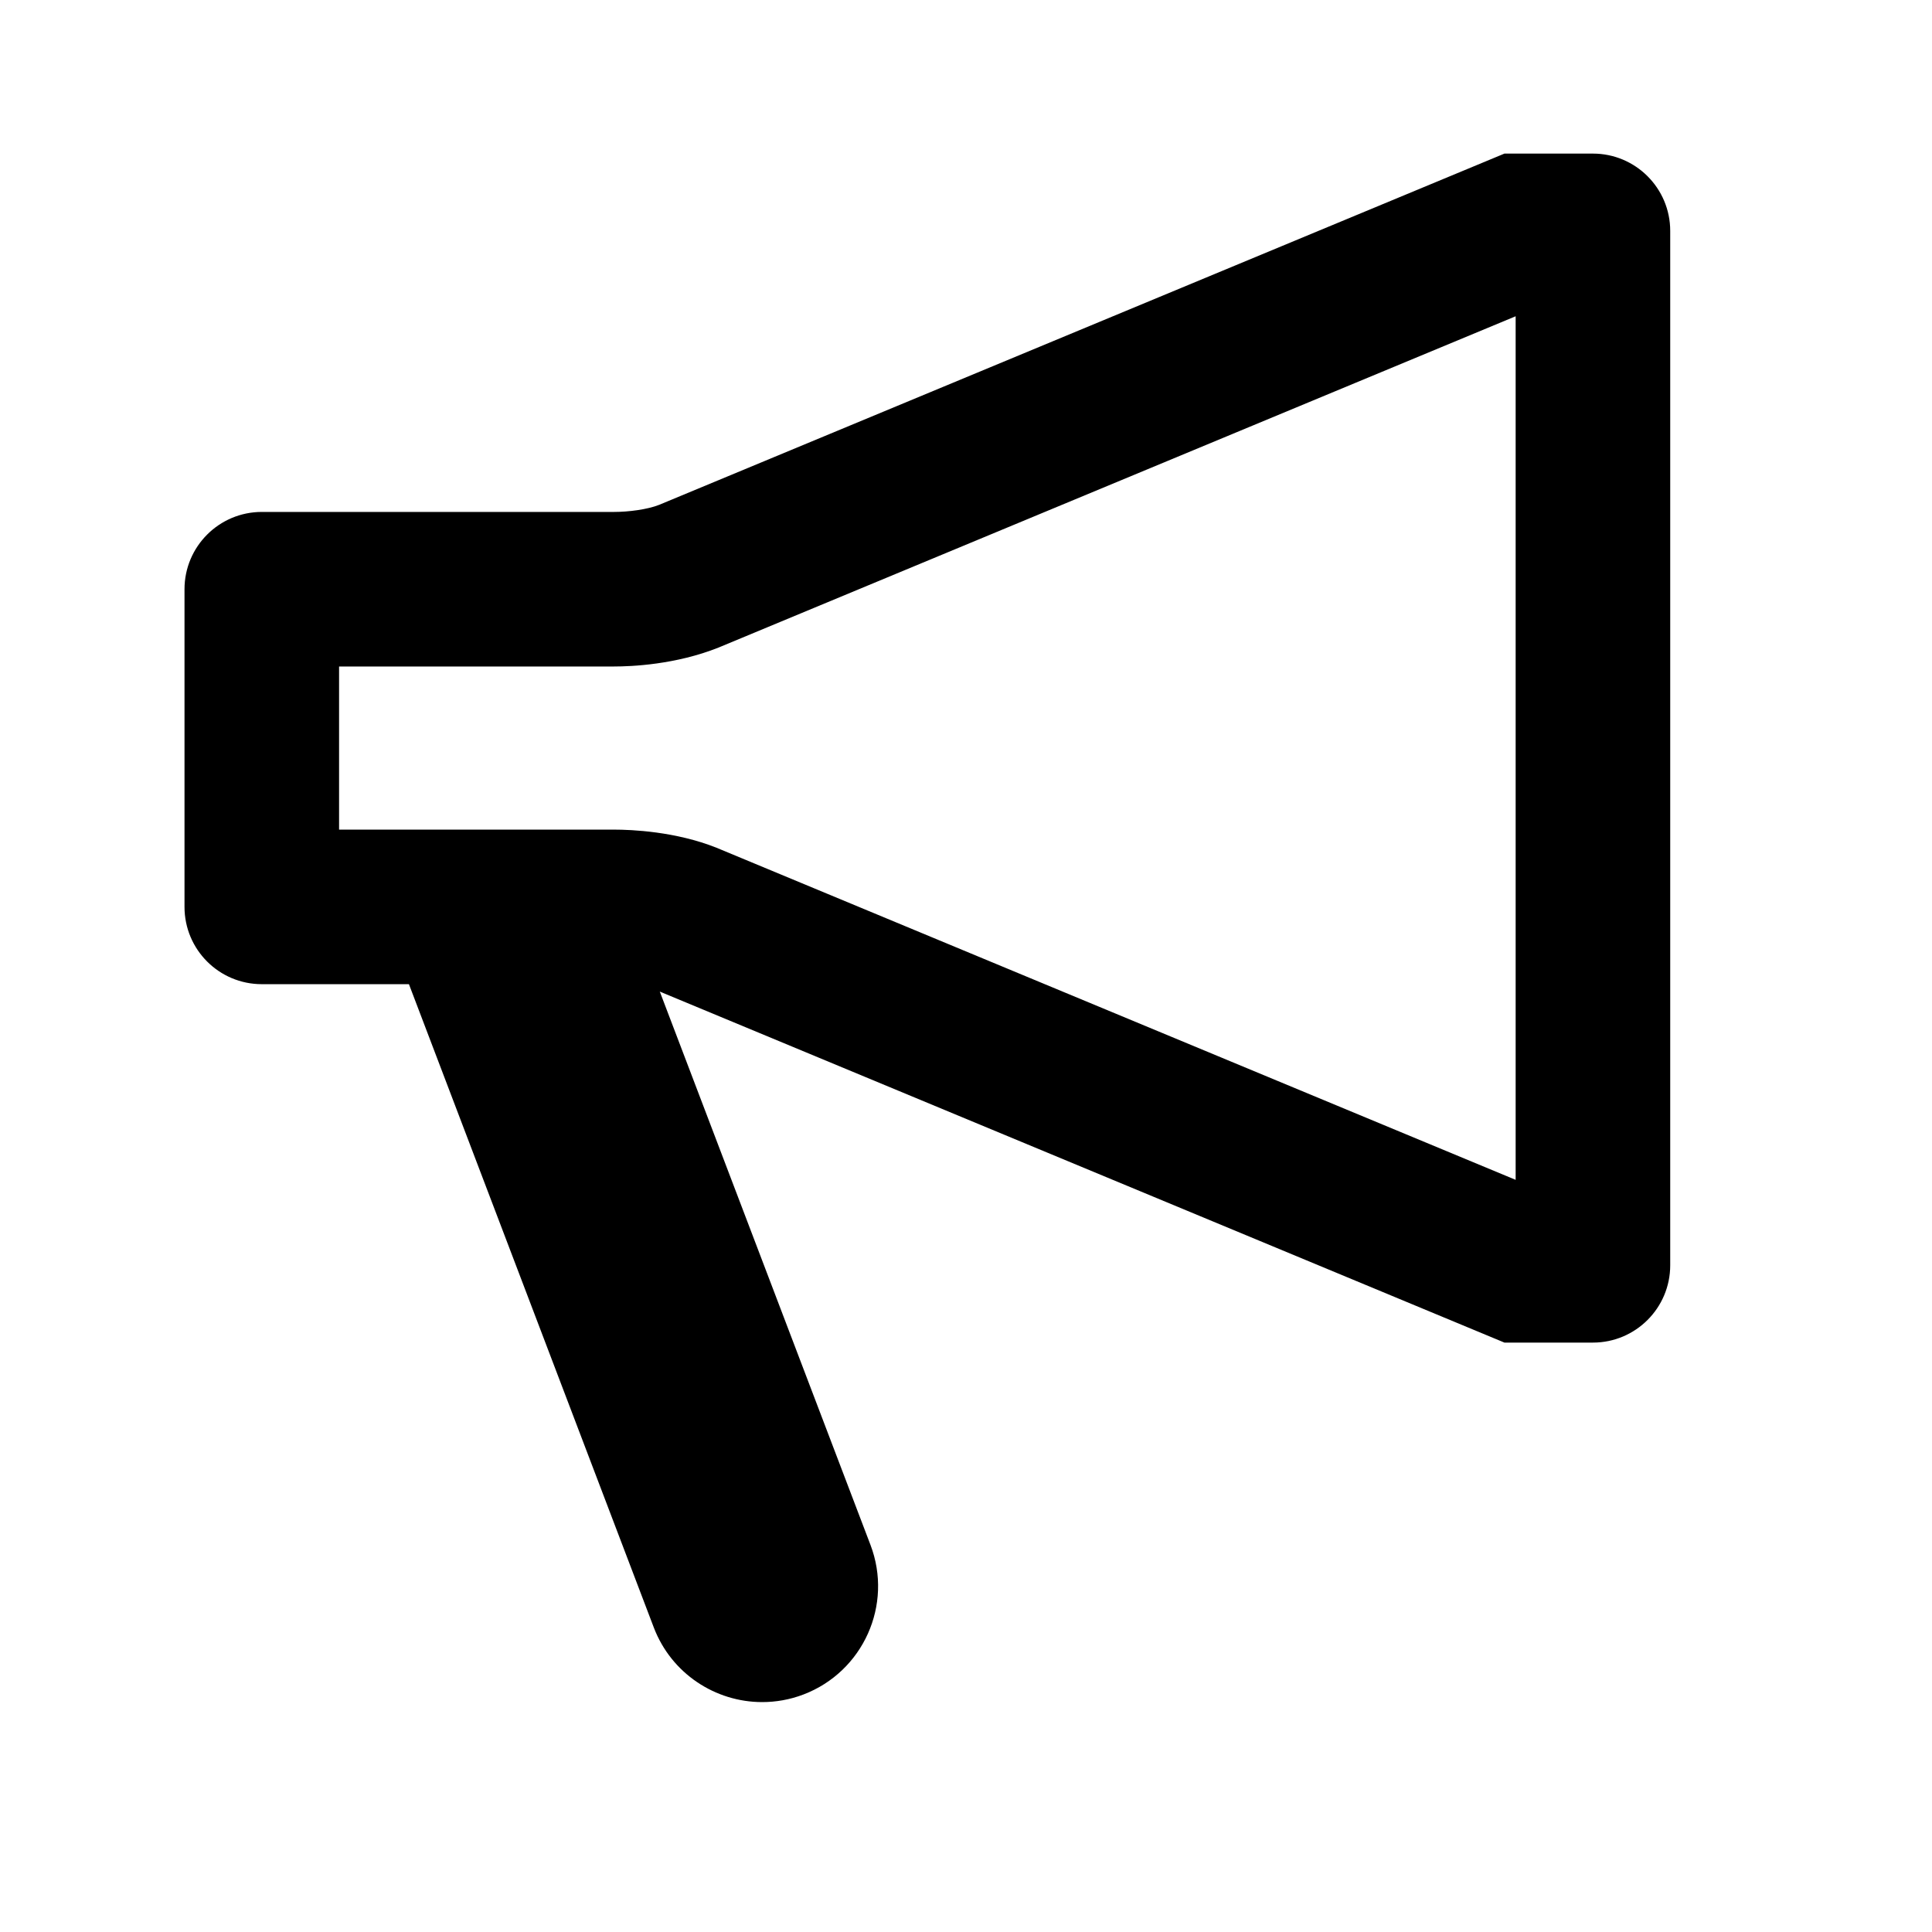 <svg viewBox="0 0 2000 2000" version="1.1" xmlns="http://www.w3.org/2000/svg" height="50pt" width="50pt">
    <path d="M1568.992 1221.373l-827.163-343.75c-42.483-16.96-88.325-18.8-106.086-18.8H351.008V689.947h284.735c17.761 0 63.603-1.84 108.086-19.6l825.163-342.951v893.977zM1648.996 159h-91.605L682.386 522.59c-12.241 4.88-31.922 7.36-46.643 7.36H271.004c-44.162 0-80.004 35.84-80.004 79.999V938.82c0 44.238 35.842 79.998 80.004 79.998h152.328l253.453 665.903C695.026 1732.56 740.63 1762 788.951 1762c14.24 0 28.642-2.48 42.722-7.84 61.924-23.6 93.045-92.877 69.444-154.876l-218.091-572.786 874.365 363.351h91.605c44.162 0 80.004-35.839 80.004-79.998V238.998c0-44.159-35.842-79.998-80.004-79.998z" stroke="none" stroke-width="1" fill-rule="evenodd"/>
</svg>
